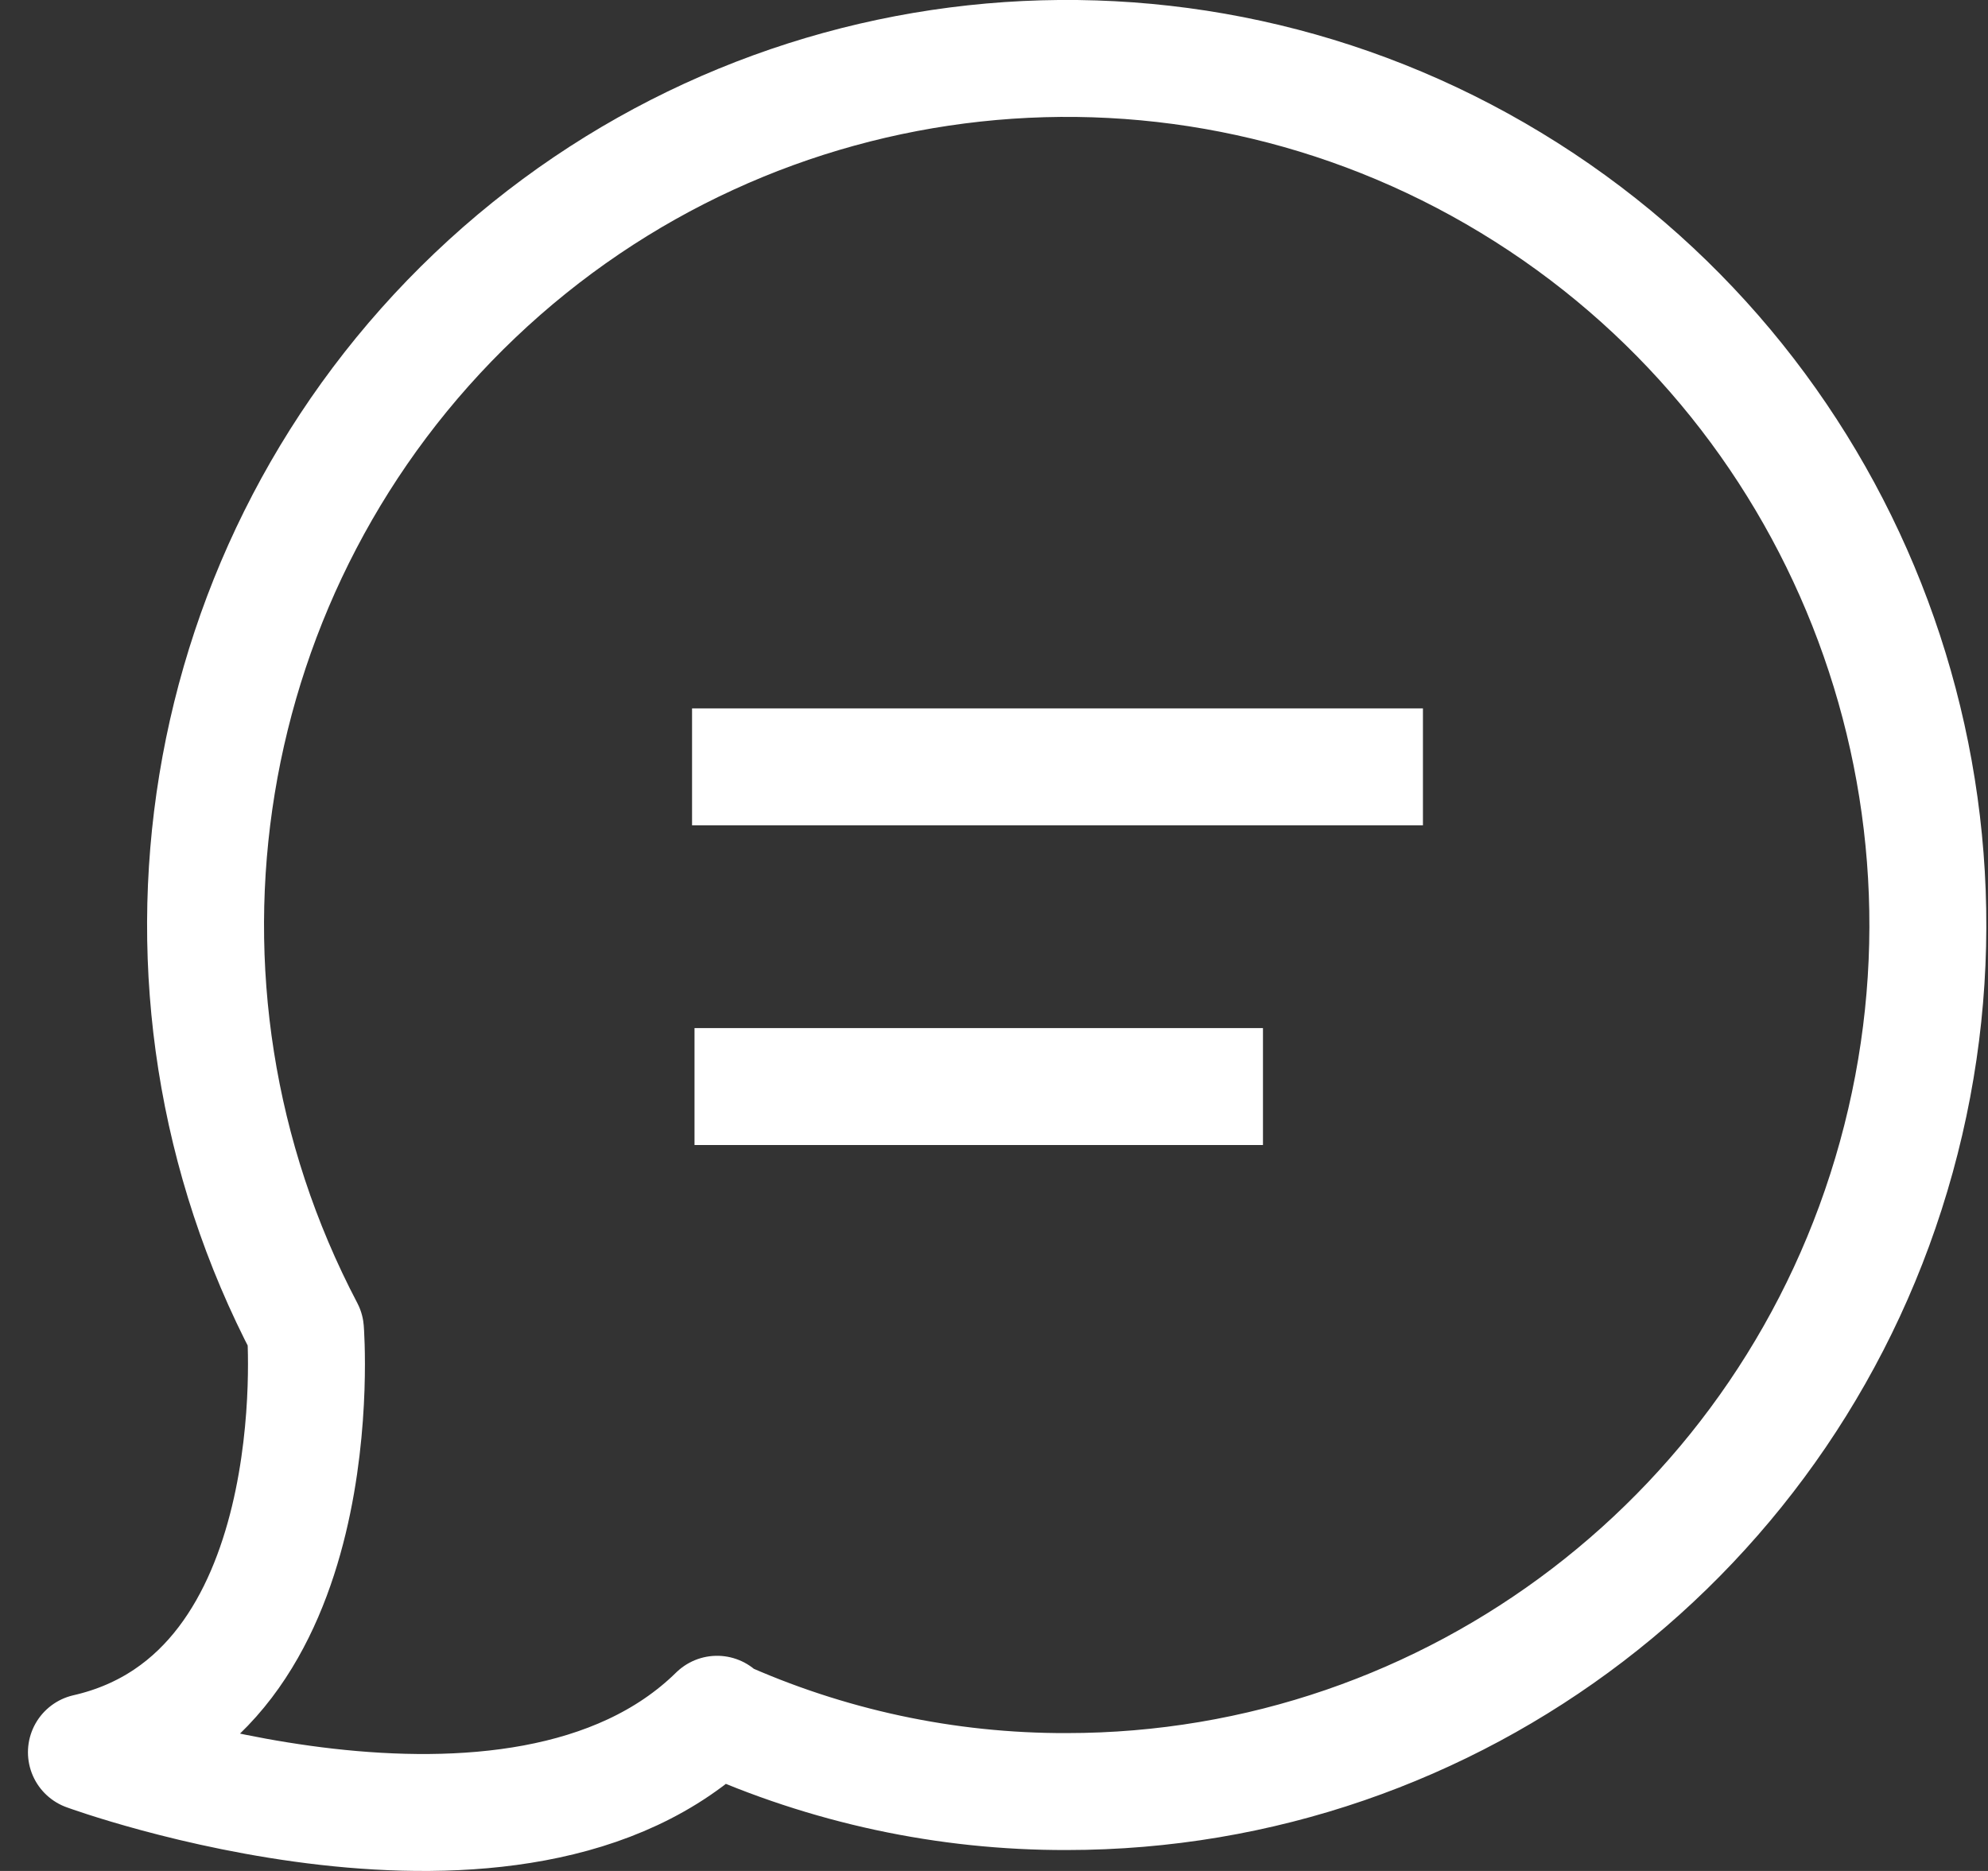 <svg xmlns="http://www.w3.org/2000/svg" width="17" height="16" viewBox="0 0 17 16" fill="none">
  <rect x="0" y="0" width="17" height="16" fill="#333333" stroke="none"/>
  <path d="M6.132 14.679C7.072 15.105 8.092 15.324 9.122 15.321C12.429 15.321 15.331 13.102 16.216 9.895C17.102 6.688 15.755 3.28 12.921 1.563C10.088 -0.155 6.465 0.239 4.062 2.526C1.659 4.813 1.066 8.431 2.612 11.374C2.612 11.374 2.857 14.502 0.739 14.985C0.739 14.985 4.426 16.337 6.132 14.66L6.132 14.679Z" stroke="#fff" stroke-linecap="round" stroke-linejoin="round"/>
  <path d="M5.918 6.558H12.168" stroke="#fff"/>
  <path d="M5.939 9.292H10.8" stroke="#fff"/>
</svg>